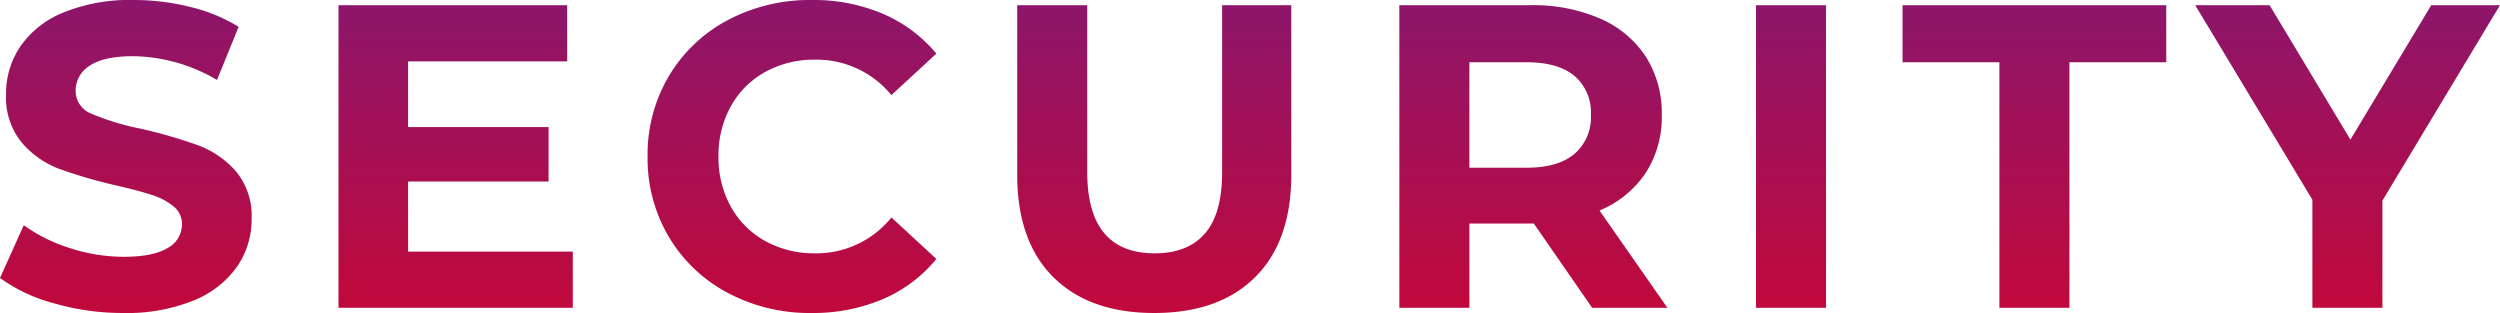 <svg xmlns="http://www.w3.org/2000/svg" xmlns:xlink="http://www.w3.org/1999/xlink" width="346.98" height="43.44" viewBox="0 0 346.98 43.44">
  <defs>
    <linearGradient id="linear-gradient" x1="0.5" x2="0.5" y2="1" gradientUnits="objectBoundingBox">
      <stop offset="0" stop-color="#8c166b"/>
      <stop offset="1" stop-color="#d80326"/>
    </linearGradient>
  </defs>
  <path id="Path_302" data-name="Path 302" d="M18.78.72A34.364,34.364,0,0,1,9.15-.63,22.585,22.585,0,0,1,1.68-4.14l3.3-7.32A22.393,22.393,0,0,0,11.4-8.28a24.114,24.114,0,0,0,7.44,1.2q4.14,0,6.12-1.23a3.716,3.716,0,0,0,1.98-3.27,3.126,3.126,0,0,0-1.17-2.49,8.87,8.87,0,0,0-3-1.59q-1.83-.6-4.95-1.32a68.426,68.426,0,0,1-7.86-2.28,12.77,12.77,0,0,1-5.25-3.66,9.884,9.884,0,0,1-2.19-6.72A11.69,11.69,0,0,1,4.5-36.27a13.319,13.319,0,0,1,5.97-4.71,24.361,24.361,0,0,1,9.75-1.74,32.284,32.284,0,0,1,7.86.96A23.22,23.22,0,0,1,34.8-39l-3,7.38a23.419,23.419,0,0,0-11.64-3.3q-4.08,0-6.03,1.32a4.029,4.029,0,0,0-1.95,3.48,3.4,3.4,0,0,0,2.25,3.21,35.326,35.326,0,0,0,6.87,2.07,68.428,68.428,0,0,1,7.86,2.28,13.016,13.016,0,0,1,5.25,3.6A9.652,9.652,0,0,1,36.6-12.3a11.469,11.469,0,0,1-2.01,6.57,13.5,13.5,0,0,1-6.03,4.71A24.582,24.582,0,0,1,18.78.72ZM81.18-7.8V0H48.66V-42H80.4v7.8H58.32v9.12h19.5v7.56H58.32V-7.8ZM114.3.72a24.124,24.124,0,0,1-11.61-2.79,20.822,20.822,0,0,1-8.16-7.74A21.325,21.325,0,0,1,91.56-21a21.325,21.325,0,0,1,2.97-11.19,20.822,20.822,0,0,1,8.16-7.74,24.25,24.25,0,0,1,11.67-2.79,24.478,24.478,0,0,1,9.87,1.92,19.769,19.769,0,0,1,7.41,5.52l-6.24,5.76a13.417,13.417,0,0,0-10.56-4.92,14.022,14.022,0,0,0-6.96,1.71,12.156,12.156,0,0,0-4.77,4.77A14.022,14.022,0,0,0,101.4-21a14.022,14.022,0,0,0,1.71,6.96,12.156,12.156,0,0,0,4.77,4.77,14.022,14.022,0,0,0,6.96,1.71,13.352,13.352,0,0,0,10.56-4.98l6.24,5.76A19.45,19.45,0,0,1,124.2-1.2,24.693,24.693,0,0,1,114.3.72Zm47.58,0q-9,0-14.01-4.98t-5.01-14.22V-42h9.72v23.16q0,11.28,9.36,11.28,4.56,0,6.96-2.73t2.4-8.55V-42h9.6v23.52q0,9.24-5.01,14.22T161.88.72ZM222.66,0l-8.1-11.7h-8.94V0H195.9V-42h18.18a23.332,23.332,0,0,1,9.69,1.86,14.4,14.4,0,0,1,6.33,5.28,14.546,14.546,0,0,1,2.22,8.1,14.255,14.255,0,0,1-2.25,8.07,14.261,14.261,0,0,1-6.39,5.19L233.1,0Zm-.18-26.76a6.653,6.653,0,0,0-2.28-5.43q-2.28-1.89-6.66-1.89h-7.92v14.64h7.92q4.38,0,6.66-1.92A6.671,6.671,0,0,0,222.48-26.76ZM245.4-42h9.72V0H245.4Zm33.78,7.92H265.74V-42h36.6v7.92H288.9V0h-9.72Zm53.16,19.2V0h-9.72V-15L306.36-42h10.32L327.9-23.34,339.12-42h9.54Z" transform="translate(-1.68 42.72)" fill="url(#linear-gradient)"/>
</svg>
